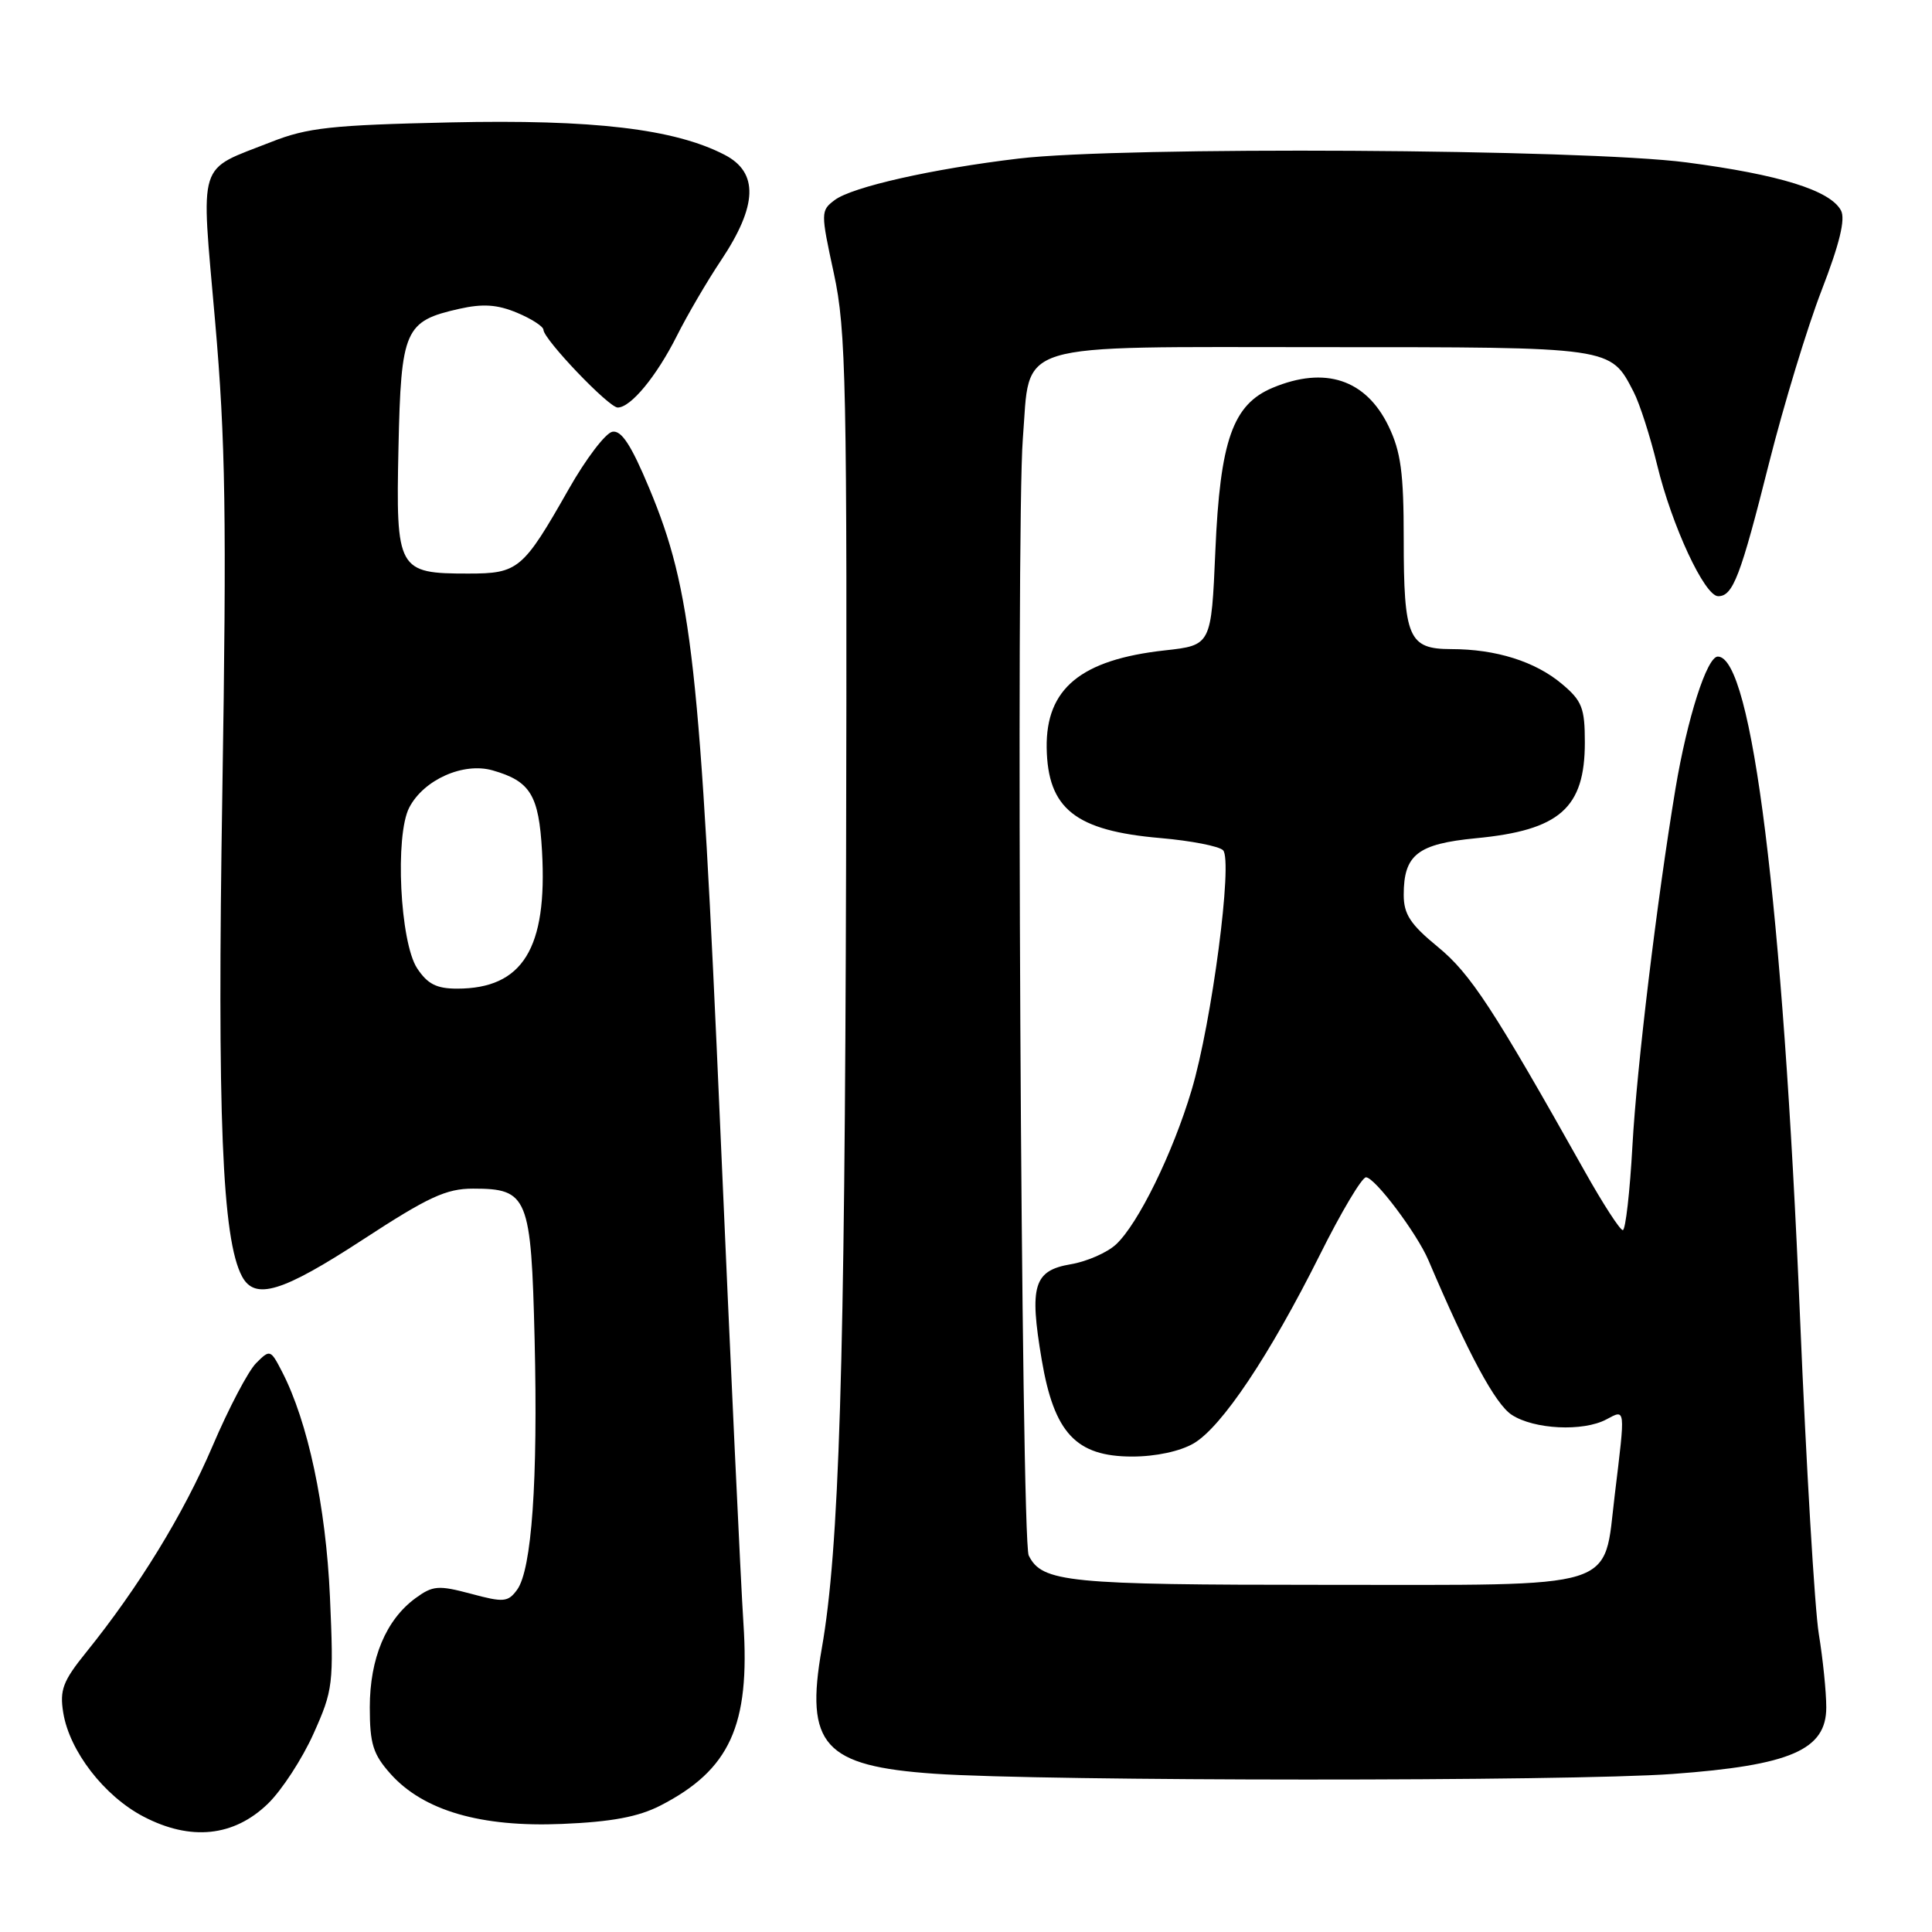 <?xml version="1.0" encoding="UTF-8" standalone="no"?>
<!DOCTYPE svg PUBLIC "-//W3C//DTD SVG 1.1//EN" "http://www.w3.org/Graphics/SVG/1.1/DTD/svg11.dtd" >
<svg xmlns="http://www.w3.org/2000/svg" xmlns:xlink="http://www.w3.org/1999/xlink" version="1.1" viewBox="0 0 256 256">
 <g >
 <path fill="currentColor"
d=" M 35.50 239.00 C 37.33 237.23 40.05 233.05 41.54 229.73 C 44.14 223.93 44.23 223.17 43.72 211.59 C 43.18 199.55 40.80 188.39 37.37 181.75 C 35.85 178.81 35.77 178.78 33.94 180.62 C 32.90 181.65 30.30 186.60 28.16 191.62 C 24.30 200.65 18.36 210.34 11.40 218.96 C 8.34 222.75 7.89 223.93 8.38 226.94 C 9.20 232.02 13.80 237.98 19.00 240.70 C 25.25 243.97 30.98 243.38 35.50 239.00 Z  M 87.50 239.25 C 96.71 234.52 99.40 228.64 98.51 215.11 C 98.16 209.83 96.78 180.30 95.44 149.50 C 92.76 87.92 91.69 78.26 86.03 64.70 C 83.64 58.97 82.34 56.98 81.14 57.21 C 80.24 57.38 77.63 60.80 75.36 64.81 C 69.29 75.49 68.68 76.00 62.04 76.00 C 52.69 76.00 52.45 75.56 52.80 59.32 C 53.14 43.63 53.62 42.55 60.86 40.92 C 63.98 40.22 65.90 40.35 68.51 41.44 C 70.43 42.24 72.00 43.26 72.01 43.70 C 72.03 44.96 80.66 54.00 81.85 54.00 C 83.58 54.00 86.99 49.87 89.69 44.50 C 91.07 41.75 93.70 37.25 95.54 34.50 C 100.39 27.23 100.54 22.85 96.01 20.51 C 89.36 17.07 78.59 15.80 59.65 16.22 C 43.93 16.57 40.75 16.91 35.94 18.81 C 26.02 22.72 26.61 20.83 28.50 42.54 C 29.89 58.42 30.04 68.57 29.46 105.00 C 28.77 147.94 29.43 164.20 32.07 169.13 C 33.78 172.33 37.39 171.23 48.09 164.25 C 56.75 158.60 59.12 157.50 62.68 157.50 C 69.96 157.50 70.38 158.52 70.84 177.51 C 71.29 196.21 70.46 207.98 68.52 210.65 C 67.31 212.30 66.74 212.35 62.40 211.18 C 58.08 210.03 57.35 210.09 55.05 211.77 C 51.14 214.64 49.00 219.75 49.00 226.23 C 49.00 231.08 49.43 232.45 51.76 235.06 C 56.11 239.92 63.72 242.14 74.50 241.68 C 81.04 241.41 84.59 240.74 87.50 239.25 Z  M 221.62 235.06 C 237.26 233.92 242.00 231.87 241.99 226.23 C 241.99 224.18 241.54 219.80 241.00 216.50 C 240.46 213.20 239.34 194.30 238.51 174.50 C 236.23 119.85 232.15 87.00 227.62 87.00 C 226.18 87.00 223.57 95.17 222.01 104.50 C 219.55 119.32 216.88 141.45 216.31 151.75 C 215.97 157.94 215.39 163.00 215.03 163.00 C 214.66 163.00 212.40 159.51 210.01 155.25 C 197.86 133.62 194.84 129.00 190.51 125.46 C 186.88 122.48 186.00 121.14 186.00 118.57 C 186.00 113.25 187.84 111.82 195.58 111.07 C 206.67 110.01 210.00 107.08 210.00 98.37 C 210.00 93.82 209.63 92.86 206.97 90.63 C 203.44 87.65 198.22 86.01 192.29 86.01 C 186.63 86.00 186.00 84.53 186.00 71.38 C 186.00 62.65 185.62 59.85 183.99 56.47 C 180.99 50.27 175.58 48.48 168.64 51.38 C 163.35 53.59 161.67 58.35 161.04 73.00 C 160.50 85.50 160.50 85.50 154.34 86.18 C 143.22 87.41 138.58 91.24 138.69 99.08 C 138.82 107.17 142.48 110.08 153.79 111.05 C 157.80 111.40 161.52 112.12 162.06 112.66 C 163.39 113.99 160.57 135.49 157.89 144.46 C 155.40 152.81 150.82 162.15 147.89 164.88 C 146.73 165.97 144.02 167.16 141.88 167.52 C 136.98 168.35 136.37 170.35 138.03 180.16 C 139.67 189.88 142.58 193.00 150.02 193.00 C 153.14 193.00 156.37 192.31 158.18 191.25 C 161.89 189.07 168.21 179.63 174.90 166.25 C 177.71 160.61 180.46 156.00 181.00 156.00 C 182.17 156.00 187.76 163.43 189.28 167.00 C 194.59 179.47 198.13 186.04 200.31 187.47 C 203.27 189.41 209.78 189.72 212.85 188.08 C 215.42 186.71 215.38 186.41 213.97 198.03 C 212.41 210.85 215.13 210.00 175.44 210.00 C 141.44 210.00 138.08 209.67 136.31 206.11 C 135.31 204.12 134.61 69.70 135.53 58.15 C 136.57 45.07 133.52 46.00 175.28 46.00 C 213.83 46.00 213.36 45.93 216.46 51.92 C 217.26 53.46 218.66 57.82 219.58 61.61 C 221.53 69.67 225.87 79.00 227.67 79.00 C 229.63 79.00 230.63 76.38 234.41 61.35 C 236.35 53.66 239.48 43.36 241.38 38.45 C 243.75 32.32 244.55 29.03 243.94 27.89 C 242.51 25.22 235.82 23.14 223.47 21.52 C 209.82 19.73 148.68 19.38 134.97 21.01 C 123.54 22.37 112.91 24.77 110.60 26.51 C 108.74 27.91 108.74 28.14 110.49 36.22 C 112.12 43.78 112.26 50.58 112.11 114.50 C 111.94 181.32 111.20 205.31 108.89 218.43 C 106.64 231.22 109.17 234.02 123.85 235.03 C 138.50 236.04 207.88 236.06 221.62 235.06 Z  M 55.27 128.30 C 53.00 124.83 52.31 110.69 54.23 107.00 C 56.15 103.31 61.40 100.97 65.28 102.08 C 70.28 103.51 71.40 105.34 71.82 112.78 C 72.55 125.68 69.26 131.00 60.57 131.00 C 57.84 131.00 56.65 130.39 55.27 128.30 Z "/>
</g>
</svg>